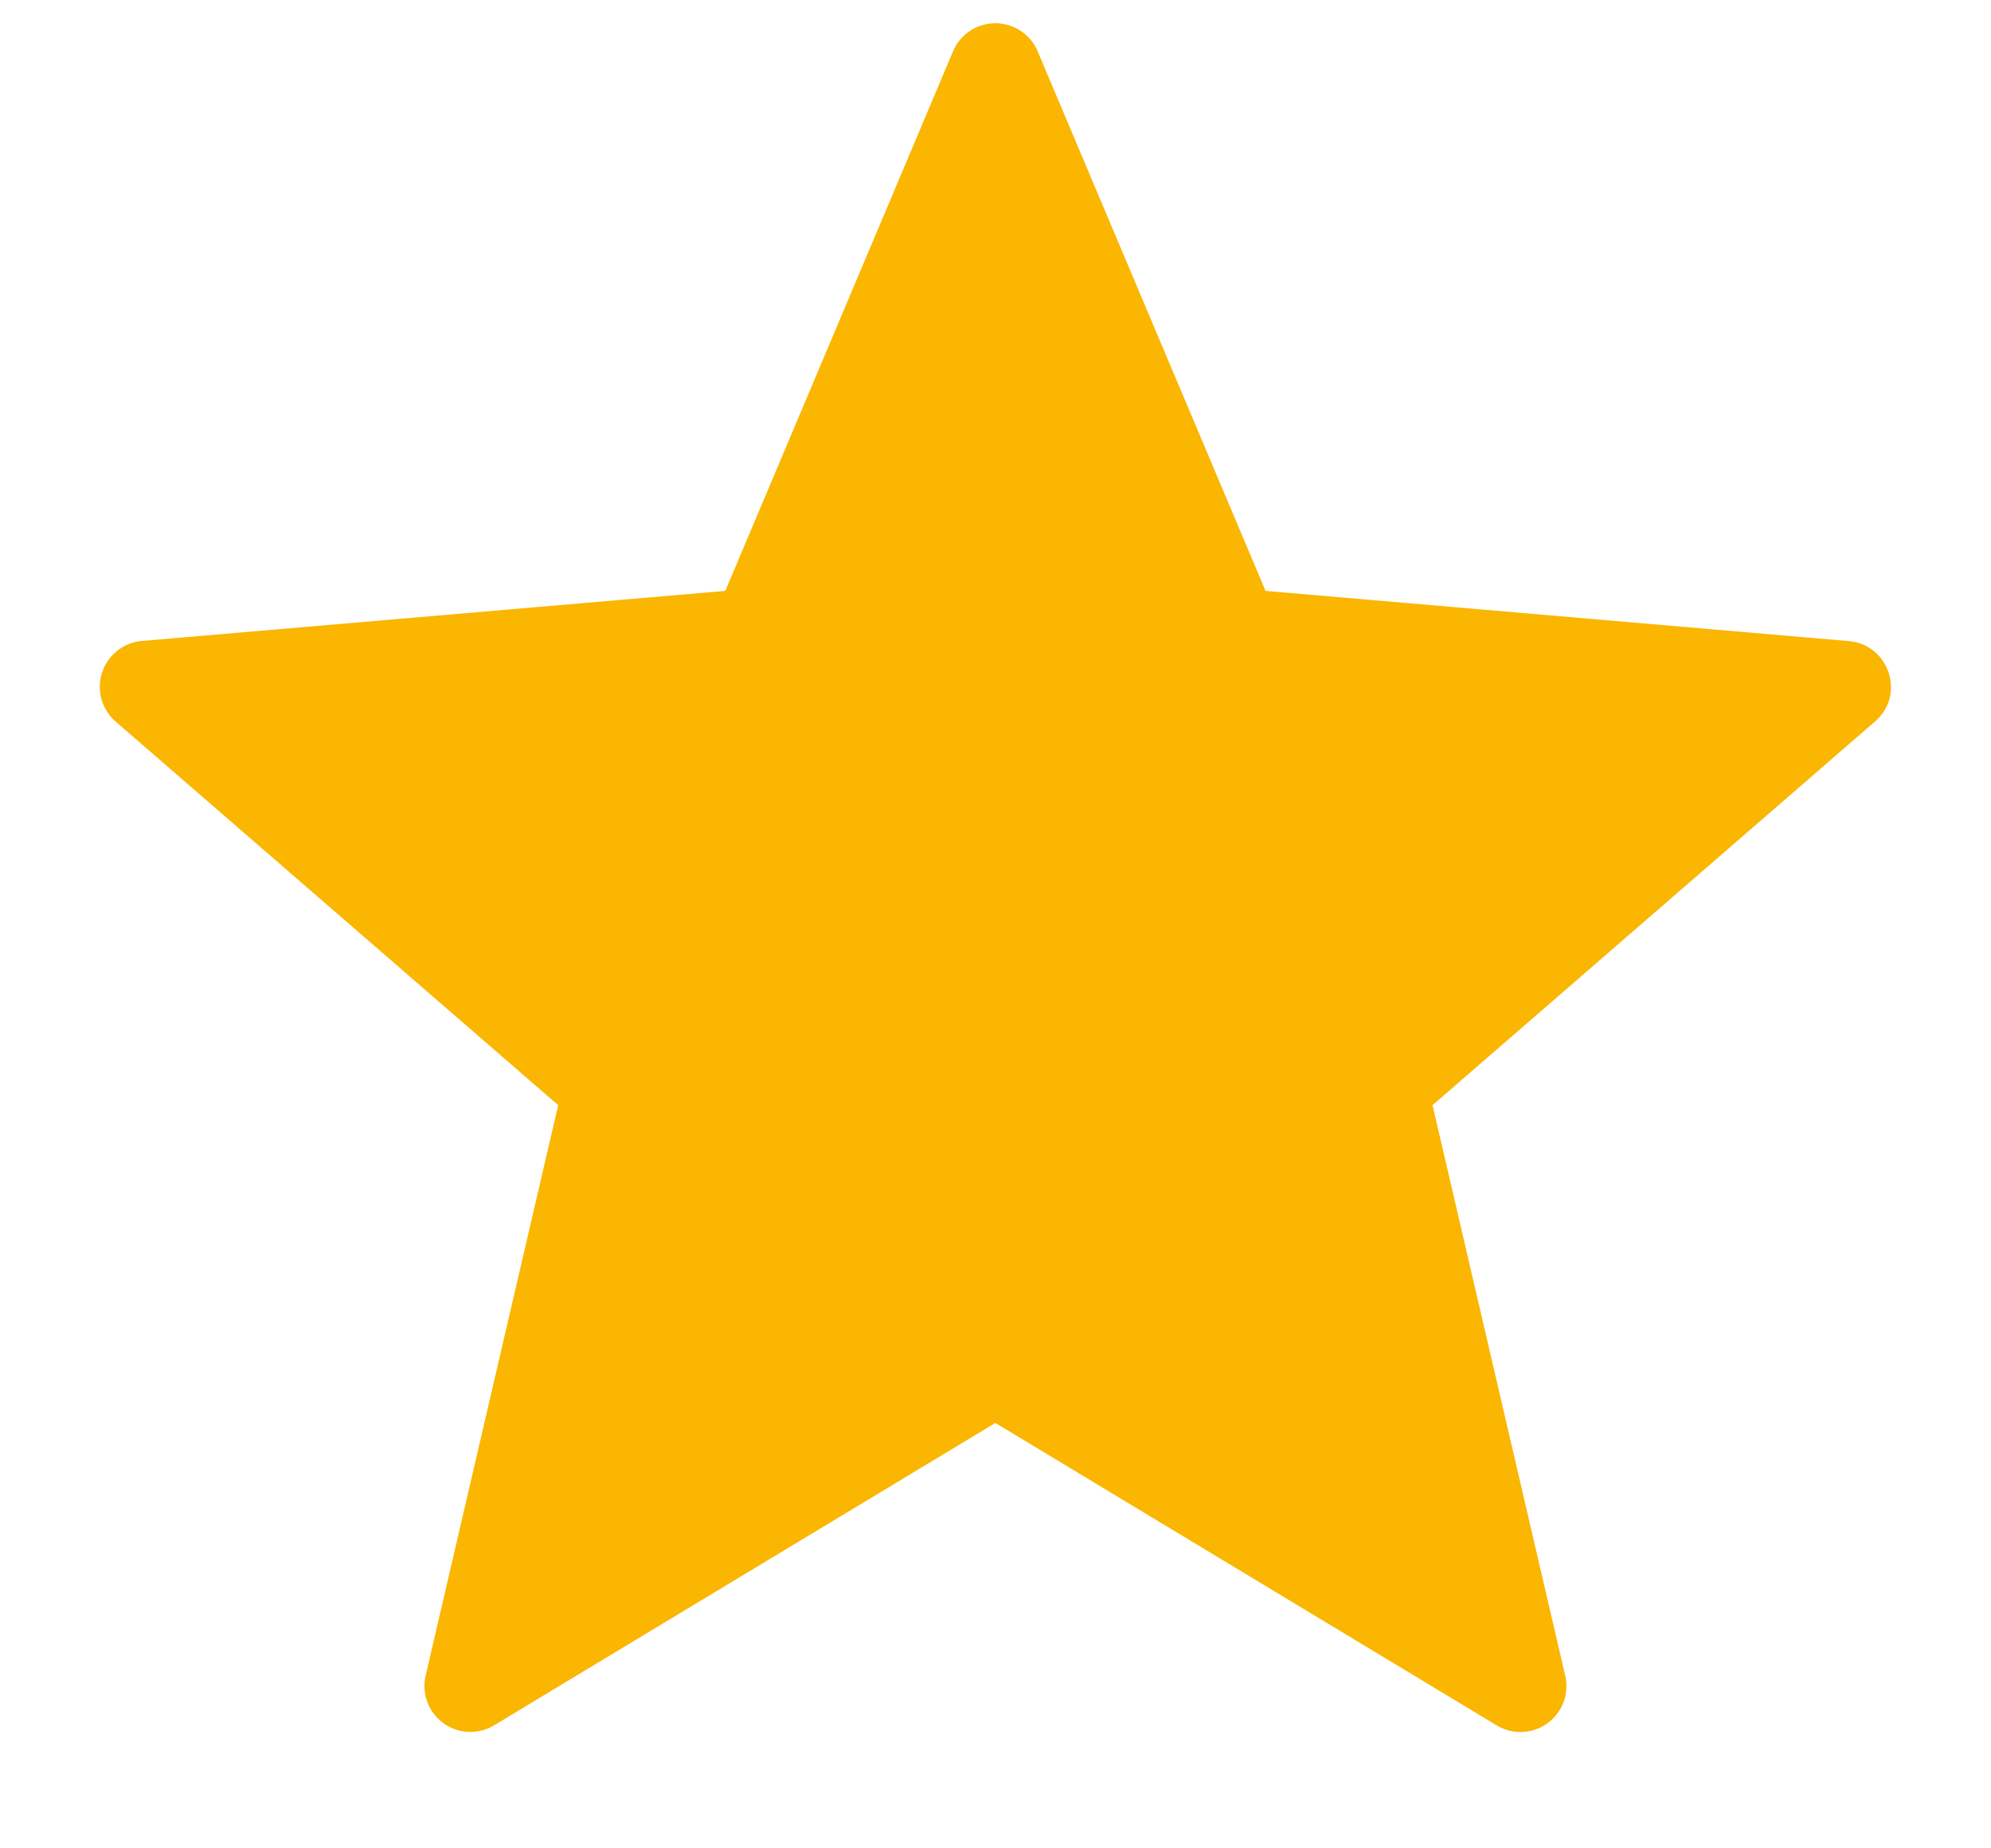 <svg xmlns="http://www.w3.org/2000/svg" width="14" height="13">
    <path fill="#FAB600" fill-rule="evenodd" d="M7.297.362l1.602 3.794L13 4.509c.285.025.401.38.184.566l-3.111 2.698.933 4.012a.323.323 0 0 1-.482.35l-3.525-2.127-3.525 2.127a.323.323 0 0 1-.481-.35l.932-4.012L.813 5.075a.324.324 0 0 1 .185-.567L5.1 4.156 6.701.362a.323.323 0 0 1 .596 0z"/>
</svg>
